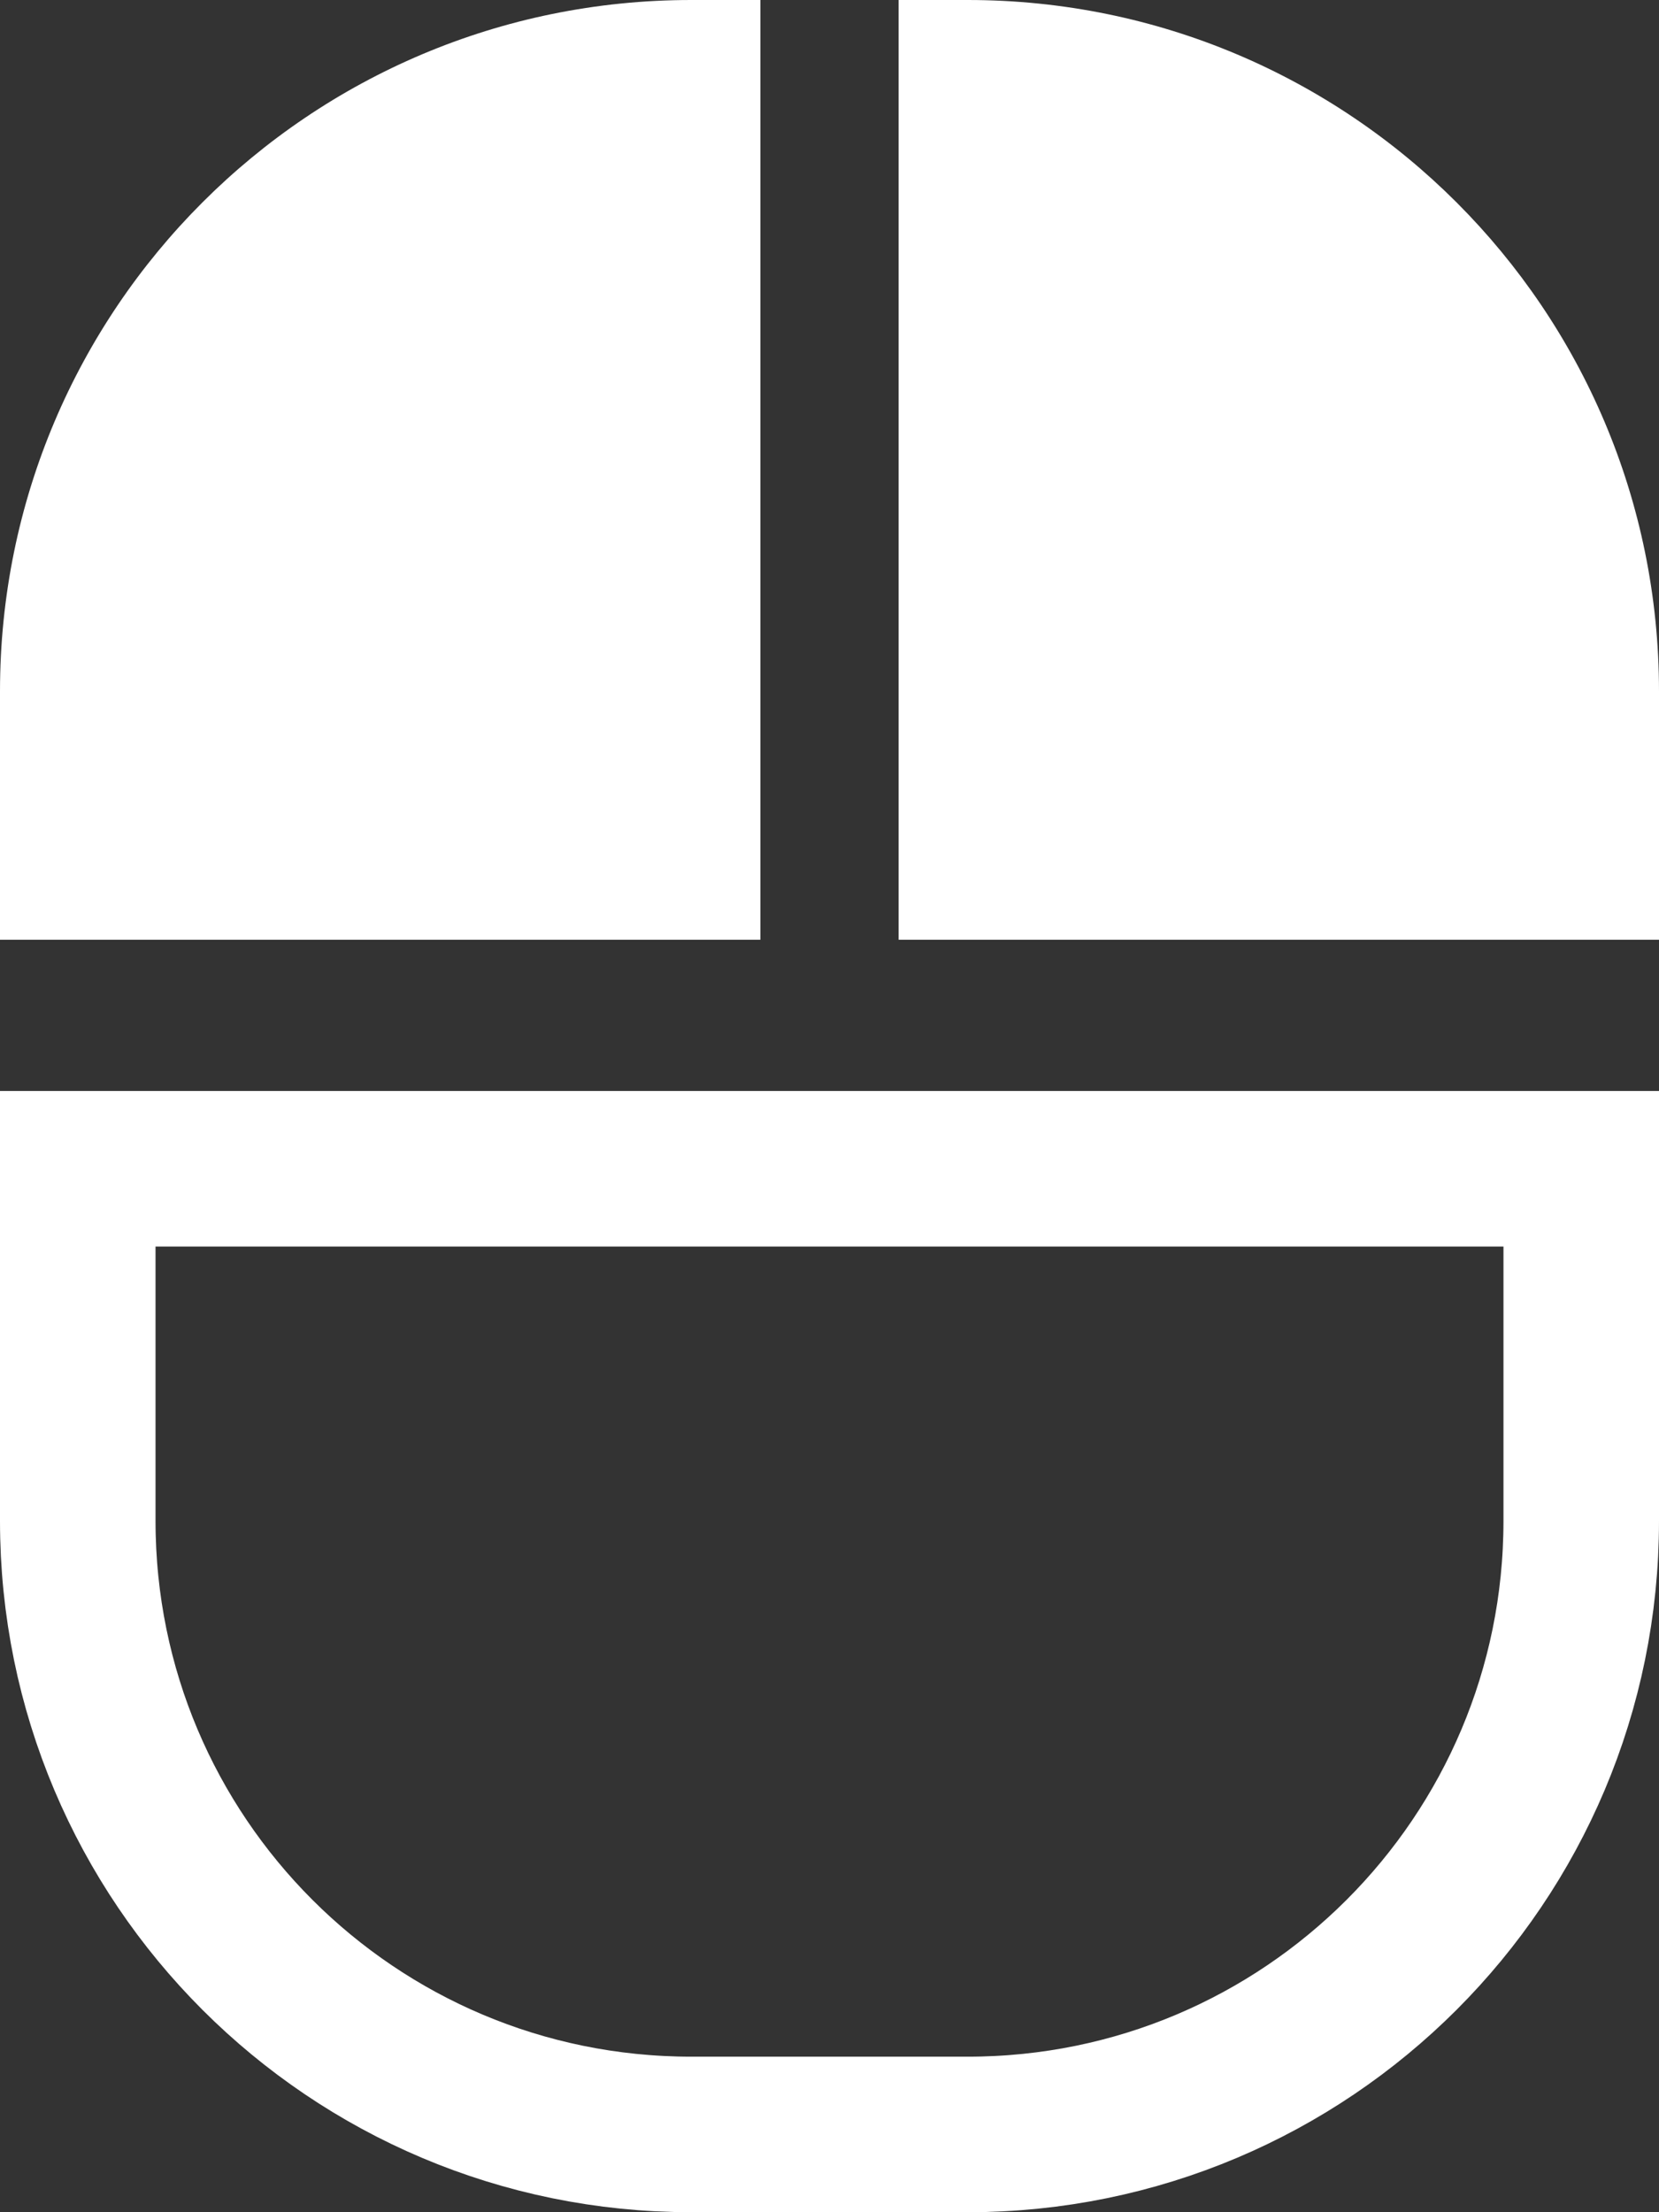 <svg width="384" height="512" viewBox="0 0 384 512" fill="none" xmlns="http://www.w3.org/2000/svg">
<rect x="0" y="0" width="384" height="512" fill="#333333" stroke="none"/>
<g clip-path="url(#clip0_511_18)">
<path d="M384 160V217.5H208V0H224C312.4 0 384 71.6 384 160Z" fill="white"/>
<path d="M18 352V270.5H192H366V352C366 430.459 302.459 494 224 494H160C81.541 494 18 430.459 18 352Z" stroke="white" stroke-width="36"/>
<path d="M176 217.5H0V160C0 71.6 71.6 0 160 0H176V217.5Z" fill="white"/>
</g>
<defs>
<clipPath id="clip0_511_18">
<rect width="384" height="512" fill="white"/>
</clipPath>
</defs>
</svg>

